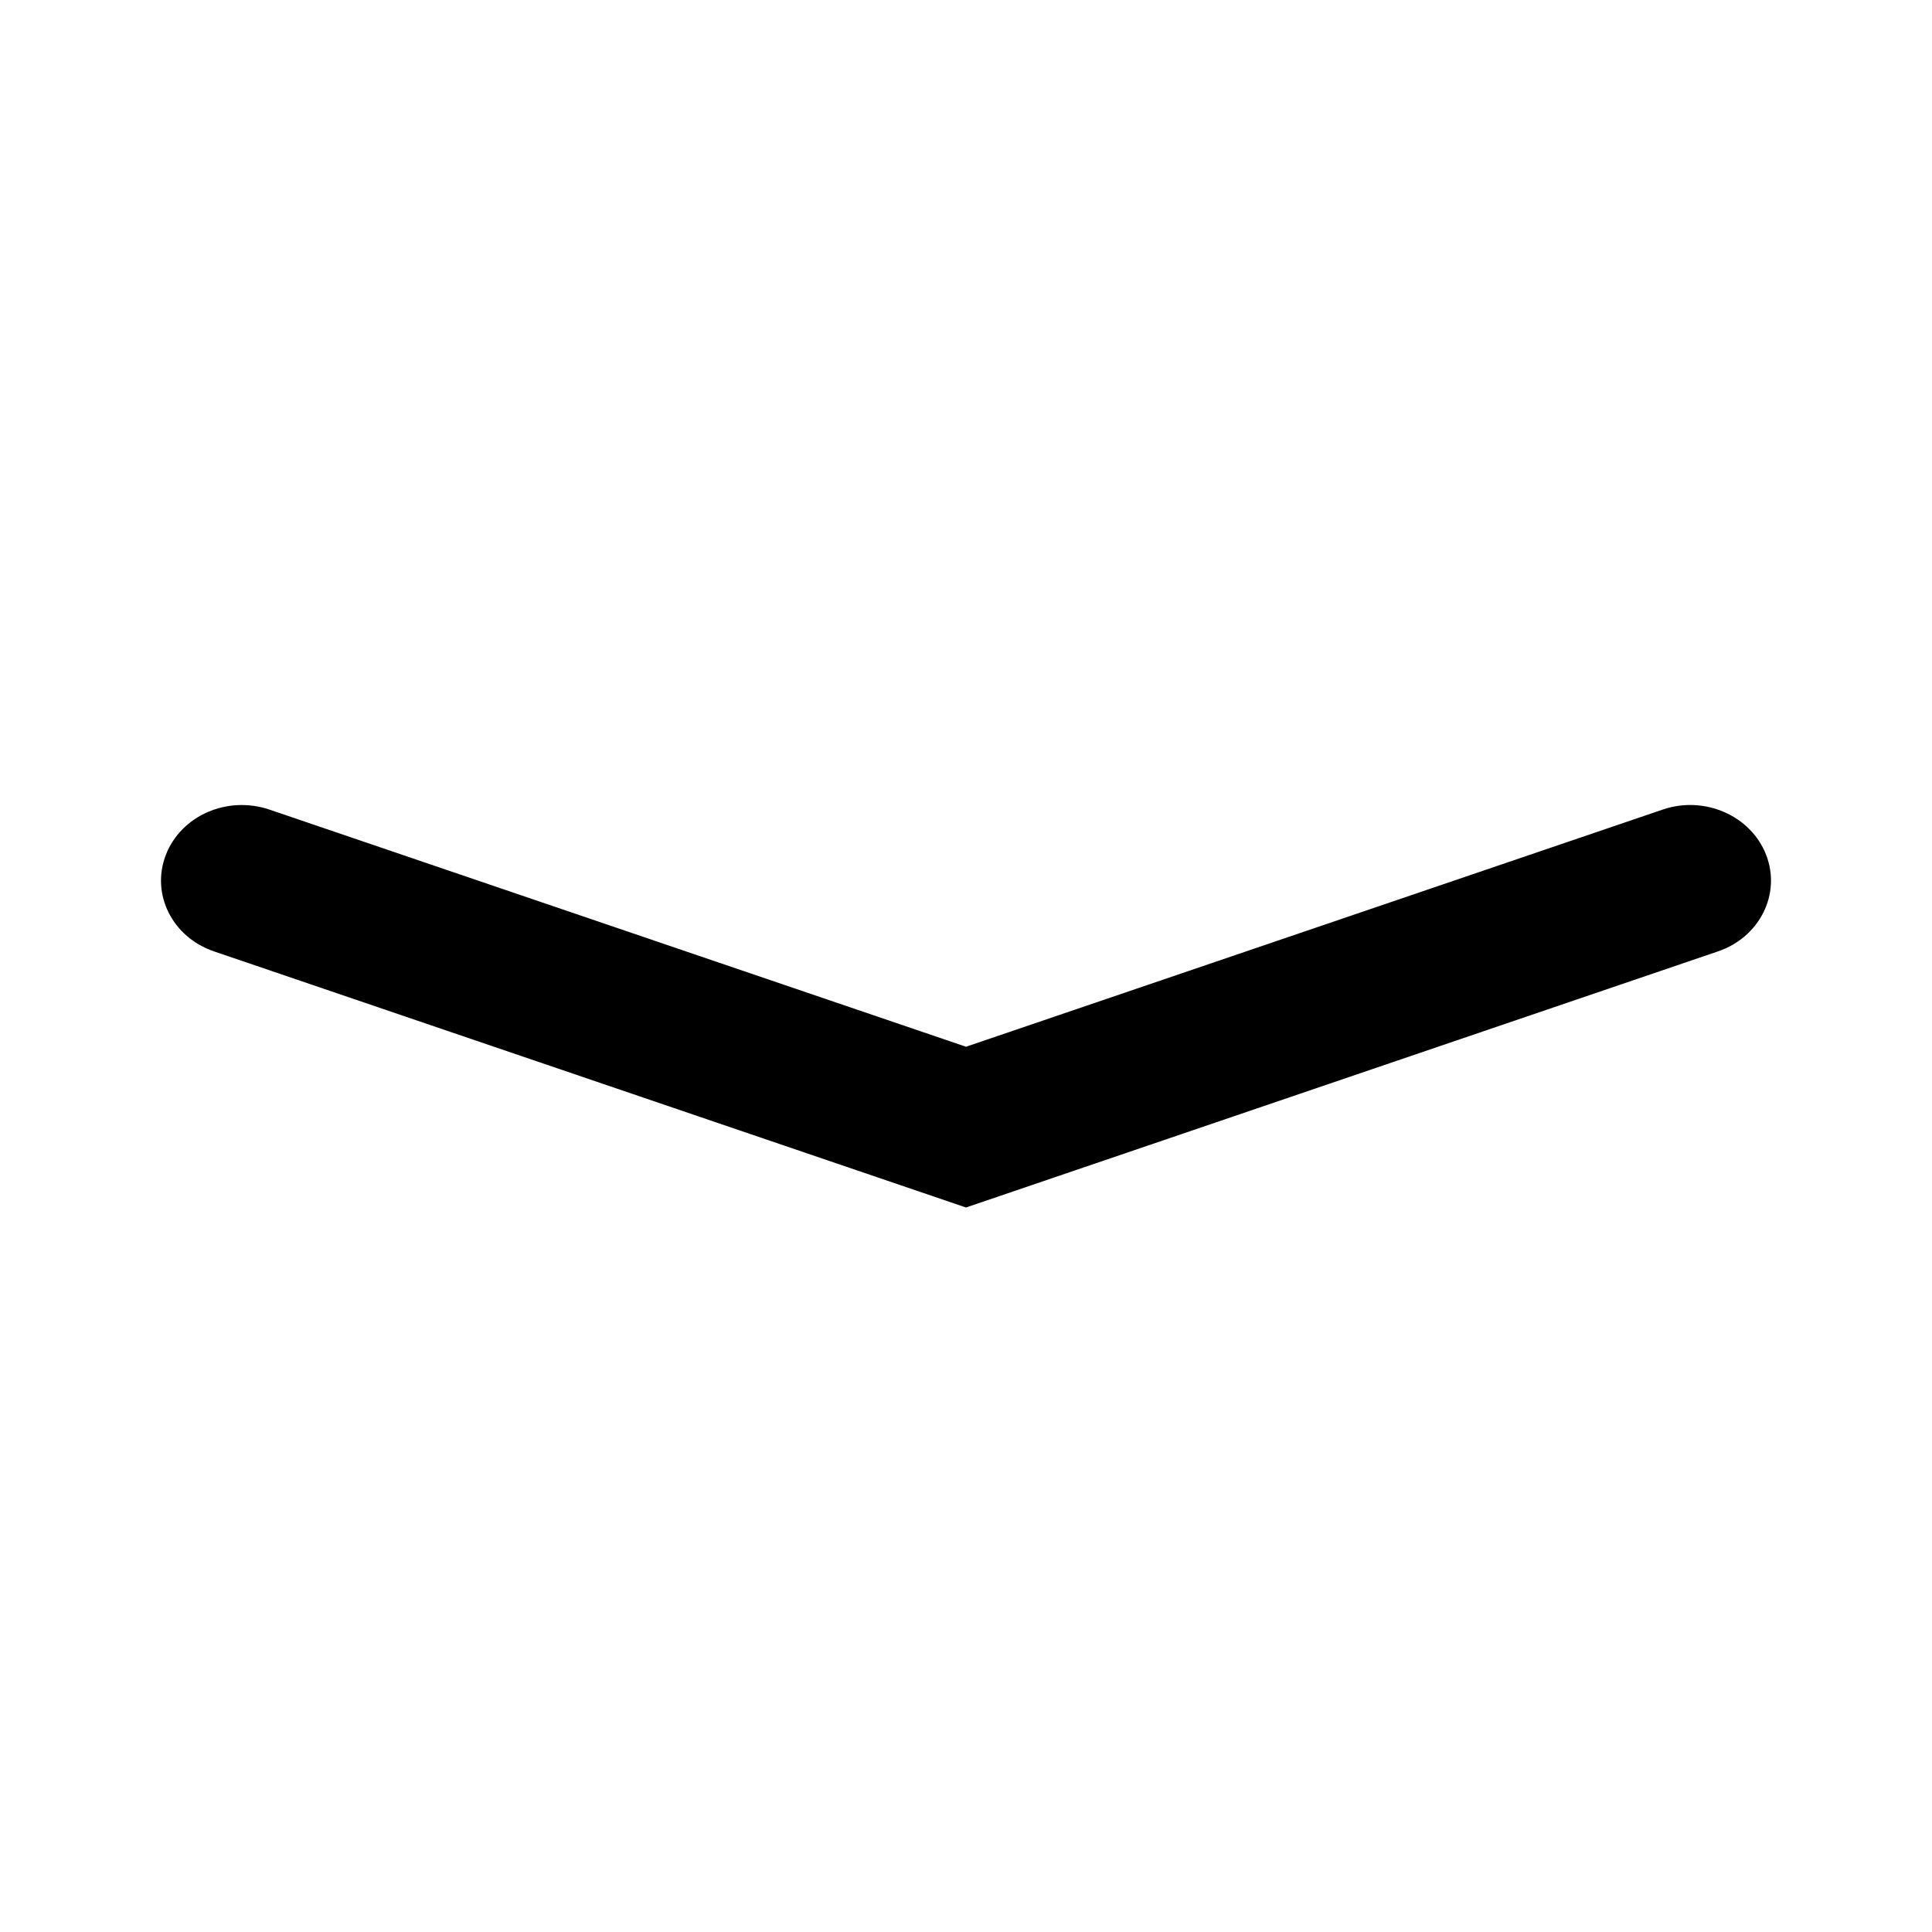 <?xml version="1.0" encoding="UTF-8"?>
<svg width="24px" height="24px" viewBox="0 0 24 24" version="1.1" xmlns="http://www.w3.org/2000/svg" xmlns:xlink="http://www.w3.org/1999/xlink">
    <!-- Generator: Sketch 46.2 (44496) - http://www.bohemiancoding.com/sketch -->
    <title>ic_arrow_wide_down</title>
    <desc>Created with Sketch.</desc>
    <defs>
        <rect id="path-1" x="0" y="0" width="24" height="24"></rect>
    </defs>
    <g id="Symbols" stroke="none" stroke-width="1" fill="none" fill-rule="evenodd">
        <g id="ic_arrow_wide_down">
            <g id="Rectangle">
                <mask id="mask-2" fill="white">
                    <use xlink:href="#path-1"></use>
                </mask>
                <g></g>
                <path d="M12,15 L2.66,11.819 C2.139,11.643 1.871,11.104 2.061,10.618 C2.25,10.131 2.824,9.88 3.347,10.057 L12,13.003 L20.654,10.057 C21.173,9.879 21.75,10.132 21.939,10.618 C22.129,11.104 21.86,11.643 21.34,11.819 L12,15 Z" id="Mask" fill="#000000" mask="url(#mask-2)"></path>
            </g>
        </g>
    </g>
</svg>